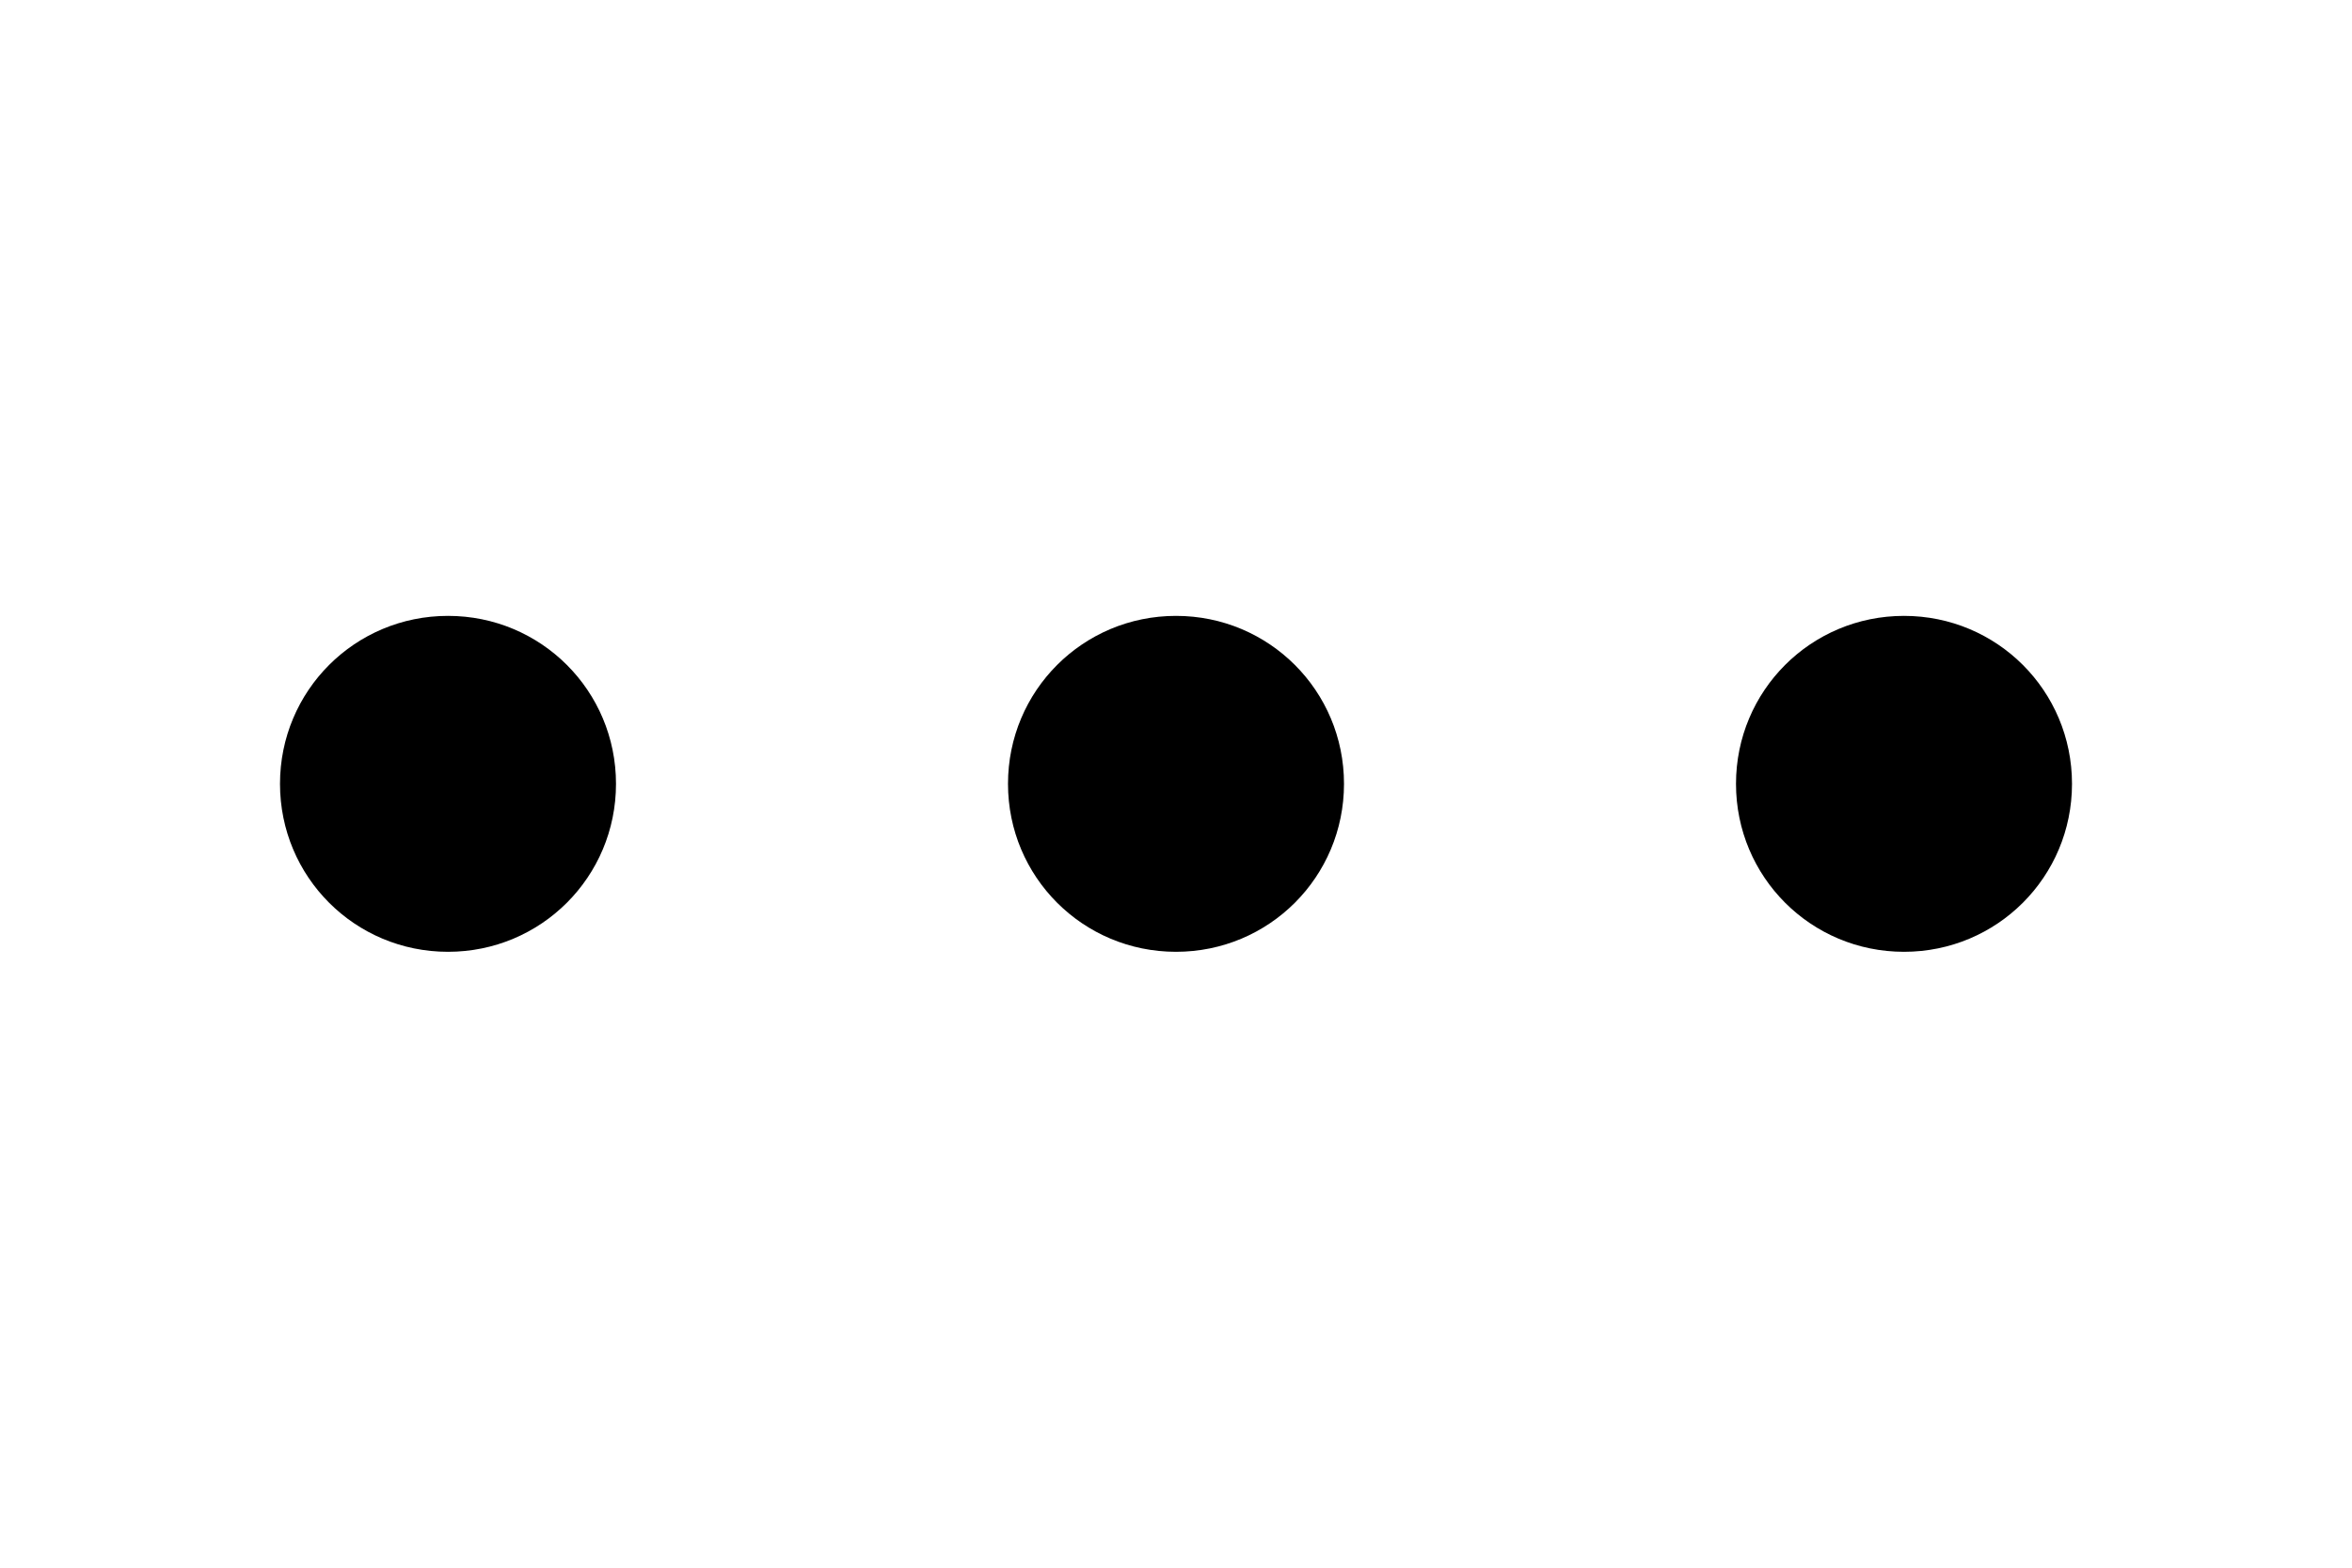 <?xml version="1.0" encoding="UTF-8" standalone="no"?>


<svg
   xmlns:dc="http://purl.org/dc/elements/1.1/"
   xmlns:cc="http://creativecommons.org/ns#"
   xmlns:rdf="http://www.w3.org/1999/02/22-rdf-syntax-ns#"
   xmlns:svg="http://www.w3.org/2000/svg"
   xmlns="http://www.w3.org/2000/svg"
   xmlns:sodipodi="http://sodipodi.sourceforge.net/DTD/sodipodi-0.dtd"
   xmlns:inkscape="http://www.inkscape.org/namespaces/inkscape"
   width="15"
   height="10"
   viewBox="0 0 512 448"
   id="svg2"
   version="1.1"
   inkscape:version="0.91 r13725"
   sodipodi:docname="ellipsis.svg">
  <title
     id="title3379">ellipsis</title>
  <defs
     id="defs4">
    <pattern
       y="0"
       x="0"
       height="6"
       width="6"
       patternUnits="userSpaceOnUse"
       id="EMFhbasepattern" />
  </defs>
  <sodipodi:namedview
     id="base"
     pagecolor="#ffffff"
     bordercolor="#666666"
     borderopacity="1.0"
     inkscape:pageopacity="0.0"
     inkscape:pageshadow="2"
     inkscape:zoom="1.4"
     inkscape:cx="235.40184"
     inkscape:cy="227.16071"
     inkscape:document-units="px"
     inkscape:current-layer="layer1"
     showgrid="true"
     fit-margin-top="448"
     fit-margin-right="384"
     fit-margin-left="0"
     fit-margin-bottom="0"
     units="px"
     inkscape:window-width="1196"
     inkscape:window-height="852"
     inkscape:window-x="132"
     inkscape:window-y="423"
     inkscape:window-maximized="0"
     inkscape:snap-bbox="true"
     inkscape:bbox-nodes="true">
    <inkscape:grid
       type="xygrid"
       id="grid3347"
       spacingx="16"
       spacingy="16"
       empspacing="2"
       originx="0"
       originy="-1.7498462e-005" />
  </sodipodi:namedview>
  <g
     inkscape:label="Layer 1"
     inkscape:groupmode="layer"
     id="layer1"
     transform="translate(0,-604.362)">
    <g
       style="font-style:normal;font-variant:normal;font-weight:400;font-size:13.812px;line-height:125%;font-family:Calibri;text-align:start;letter-spacing:0px;word-spacing:0px;text-anchor:start;fill:#000000;fill-opacity:1;stroke:none"
       id="text3351"
       transform="matrix(20.809,0,0,20.809,-4328.289,-21243.385)" />
    <path
       style="fill-opacity:1;stroke:none;stroke-width:30;stroke-linecap:round;stroke-miterlimit:4;stroke-dasharray:none;stroke-opacity:1"
       d="m 48,780.362 c 26.592,0 48,21.408 48,48 0,26.592 -21.408,48 -48,48 -26.592,0 -48,-21.408 -48,-48 0,-26.592 21.408,-48 48,-48 z"
       id="rect3344" />
    <path
       style="fill-opacity:1;stroke:none;stroke-width:30;stroke-linecap:round;stroke-miterlimit:4;stroke-dasharray:none;stroke-opacity:1"
       d="m 464,780.362 c 26.592,0 48,21.408 48,48 0,26.592 -21.408,48 -48,48 -26.592,0 -48,-21.408 -48,-48 0,-26.592 21.408,-48 48,-48 z"
       id="rect3350" />
    <path
       style="fill-opacity:1;stroke:none;stroke-width:30;stroke-linecap:round;stroke-miterlimit:4;stroke-dasharray:none;stroke-opacity:1"
       d="m 256,780.362 c 26.592,0 48,21.408 48,48 0,26.592 -21.408,48 -48,48 -26.592,0 -48,-21.408 -48,-48 0,-26.592 21.408,-48 48,-48 z"
       id="rect3352" />
  </g>
</svg>
